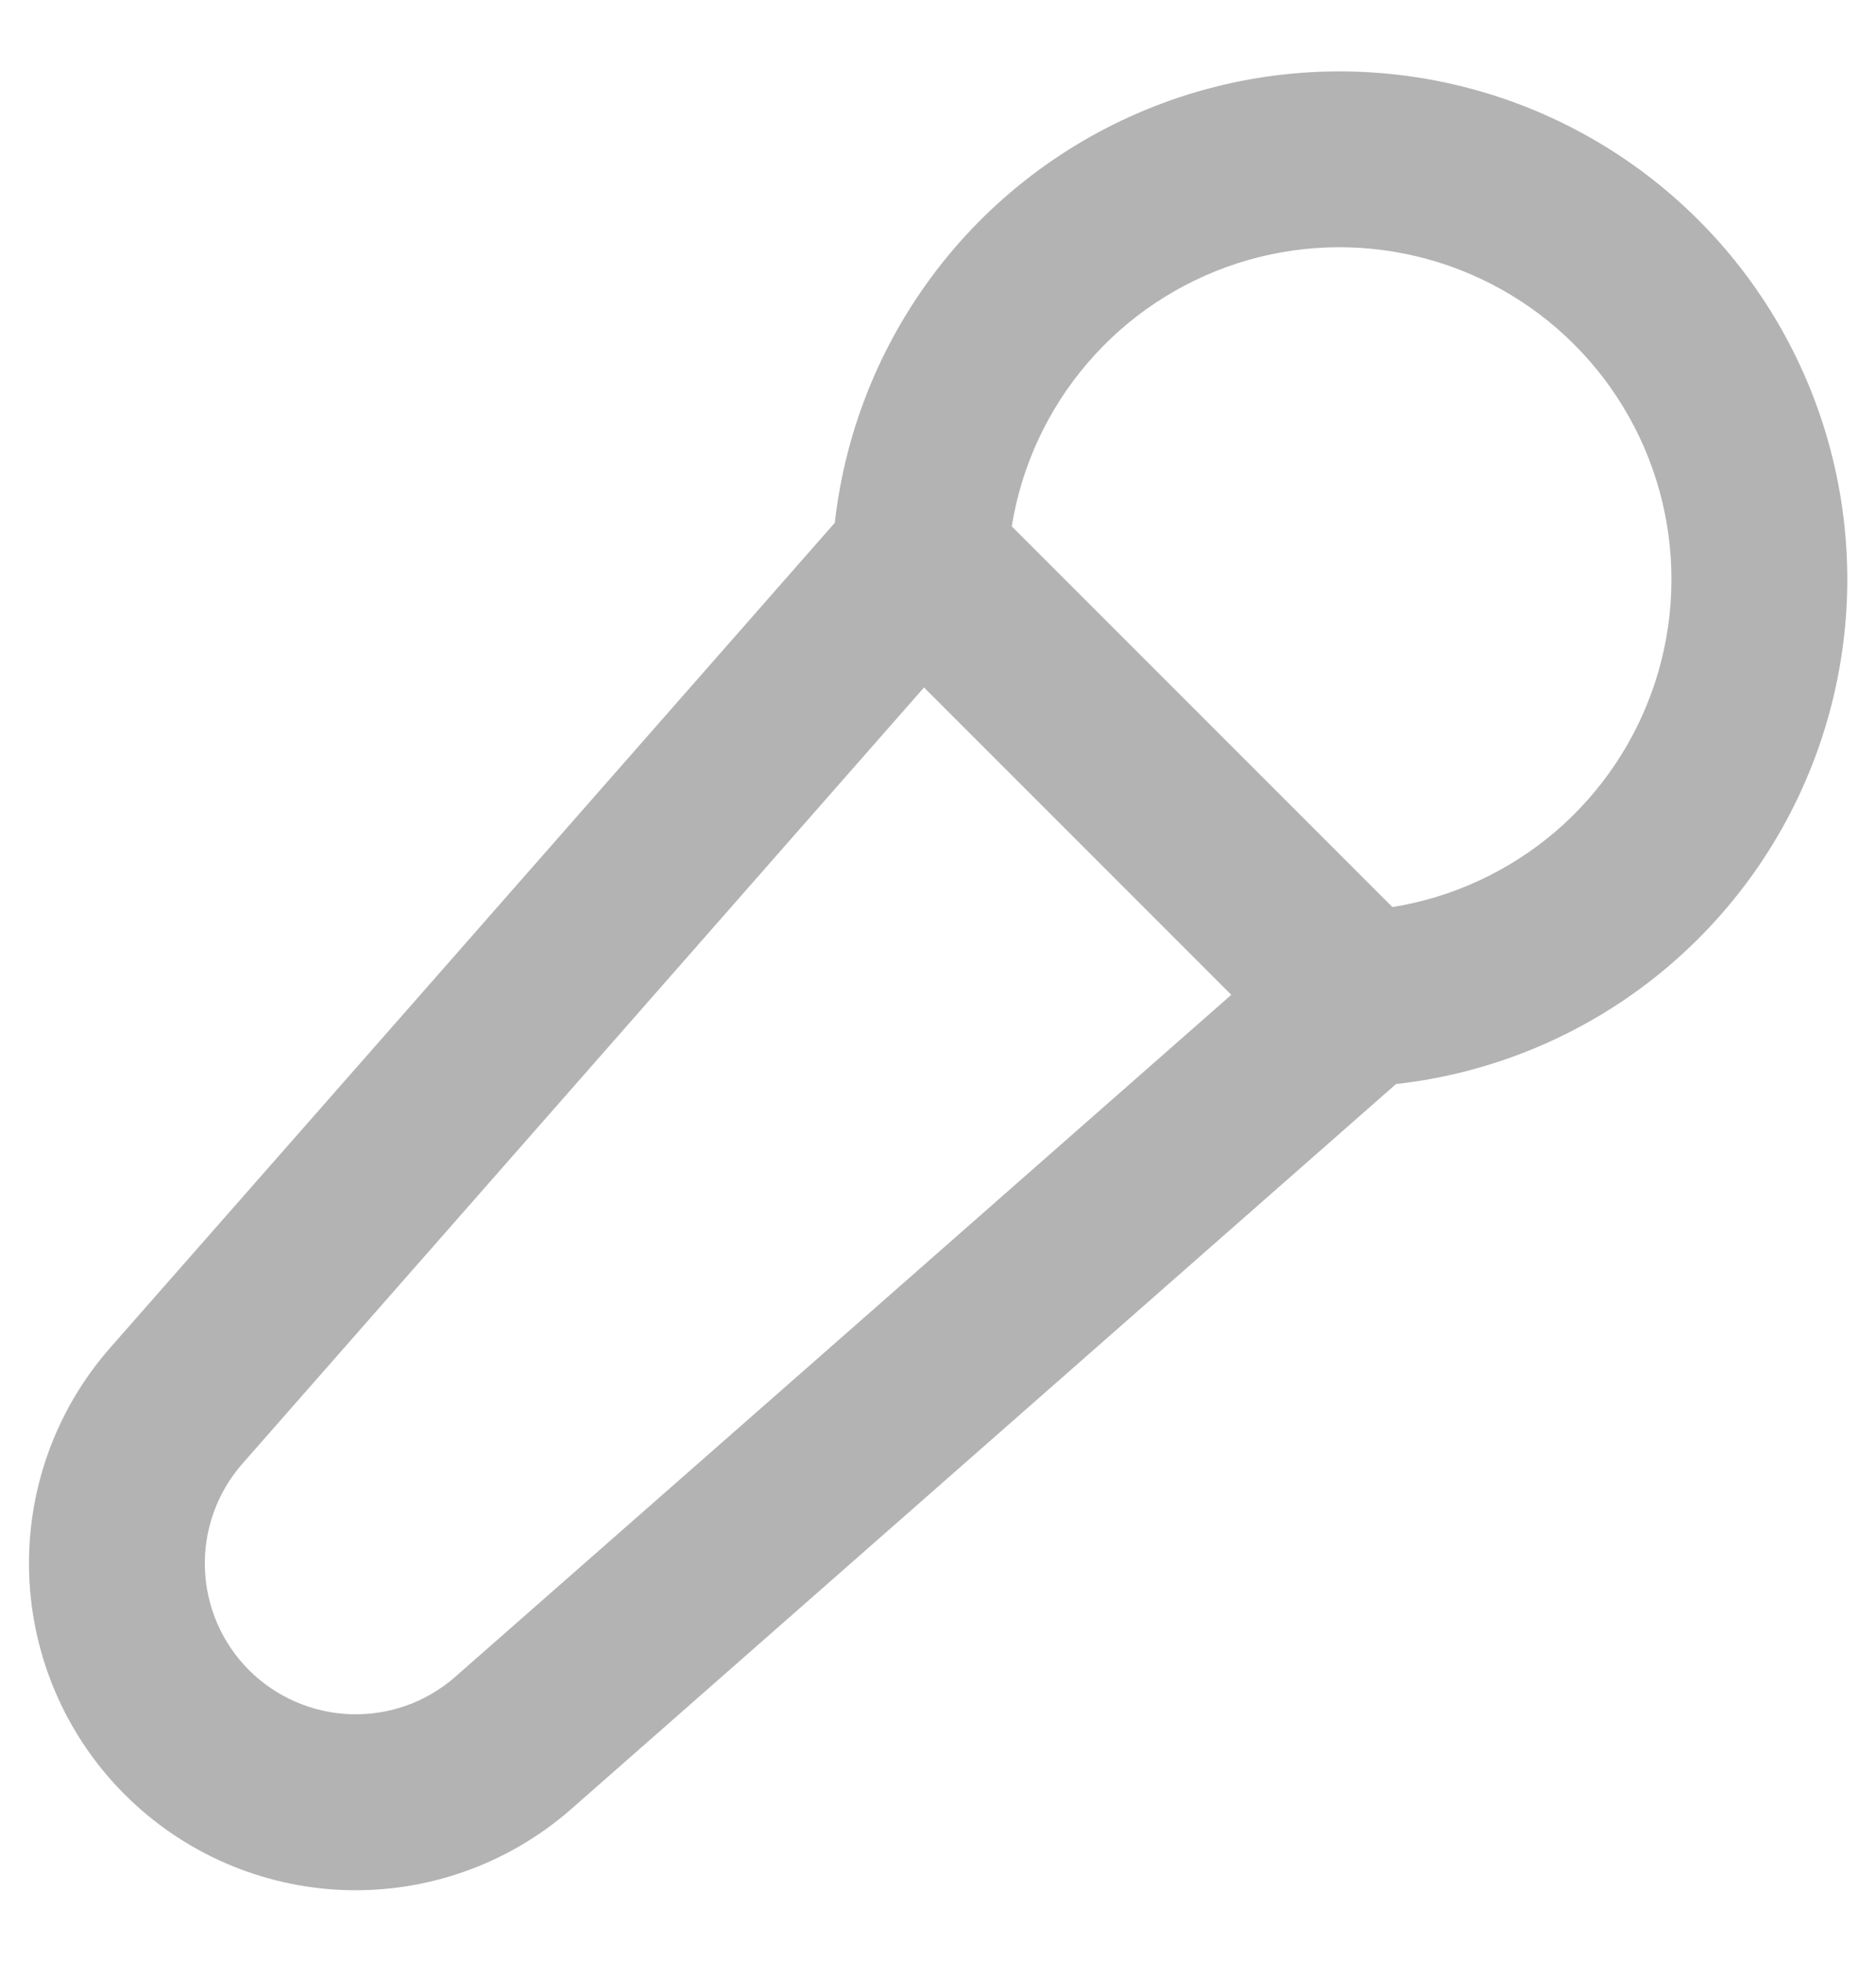 <svg width="22" height="23" viewBox="0 0 22 23" fill="none" xmlns="http://www.w3.org/2000/svg">
<path d="M18.461 4.039C17.954 3.532 17.317 3.175 16.62 3.007C15.923 2.839 15.193 2.867 14.511 3.087C13.829 3.308 13.22 3.712 12.754 4.256C12.287 4.8 11.979 5.463 11.865 6.171L16.329 10.635C17.037 10.521 17.7 10.213 18.244 9.747C18.788 9.28 19.192 8.672 19.413 7.989C19.633 7.307 19.661 6.577 19.493 5.88C19.325 5.183 18.968 4.546 18.461 4.039ZM14.438 11.662L10.836 8.06C9.397 9.699 7.957 11.339 6.517 12.978L2.839 17.165C2.544 17.503 2.388 17.941 2.403 18.389C2.418 18.838 2.603 19.264 2.92 19.581C3.238 19.898 3.664 20.083 4.112 20.098C4.561 20.113 4.998 19.958 5.336 19.662L9.544 15.966L14.439 11.664L14.438 11.662ZM9.79 6.129C9.915 5.015 10.352 3.959 11.05 3.082C11.749 2.204 12.681 1.543 13.739 1.172C14.797 0.801 15.939 0.737 17.032 0.986C18.125 1.235 19.126 1.788 19.919 2.581C20.712 3.374 21.265 4.375 21.514 5.468C21.764 6.561 21.699 7.703 21.328 8.761C20.958 9.819 20.296 10.751 19.419 11.45C18.542 12.149 17.485 12.585 16.371 12.71L10.906 17.513L6.699 21.21C5.967 21.852 5.019 22.191 4.047 22.16C3.074 22.128 2.15 21.727 1.462 21.039C0.774 20.351 0.374 19.427 0.342 18.455C0.31 17.482 0.649 16.534 1.291 15.803L4.971 11.616L9.79 6.129Z" fill="#B3B3B3"/>
</svg>
